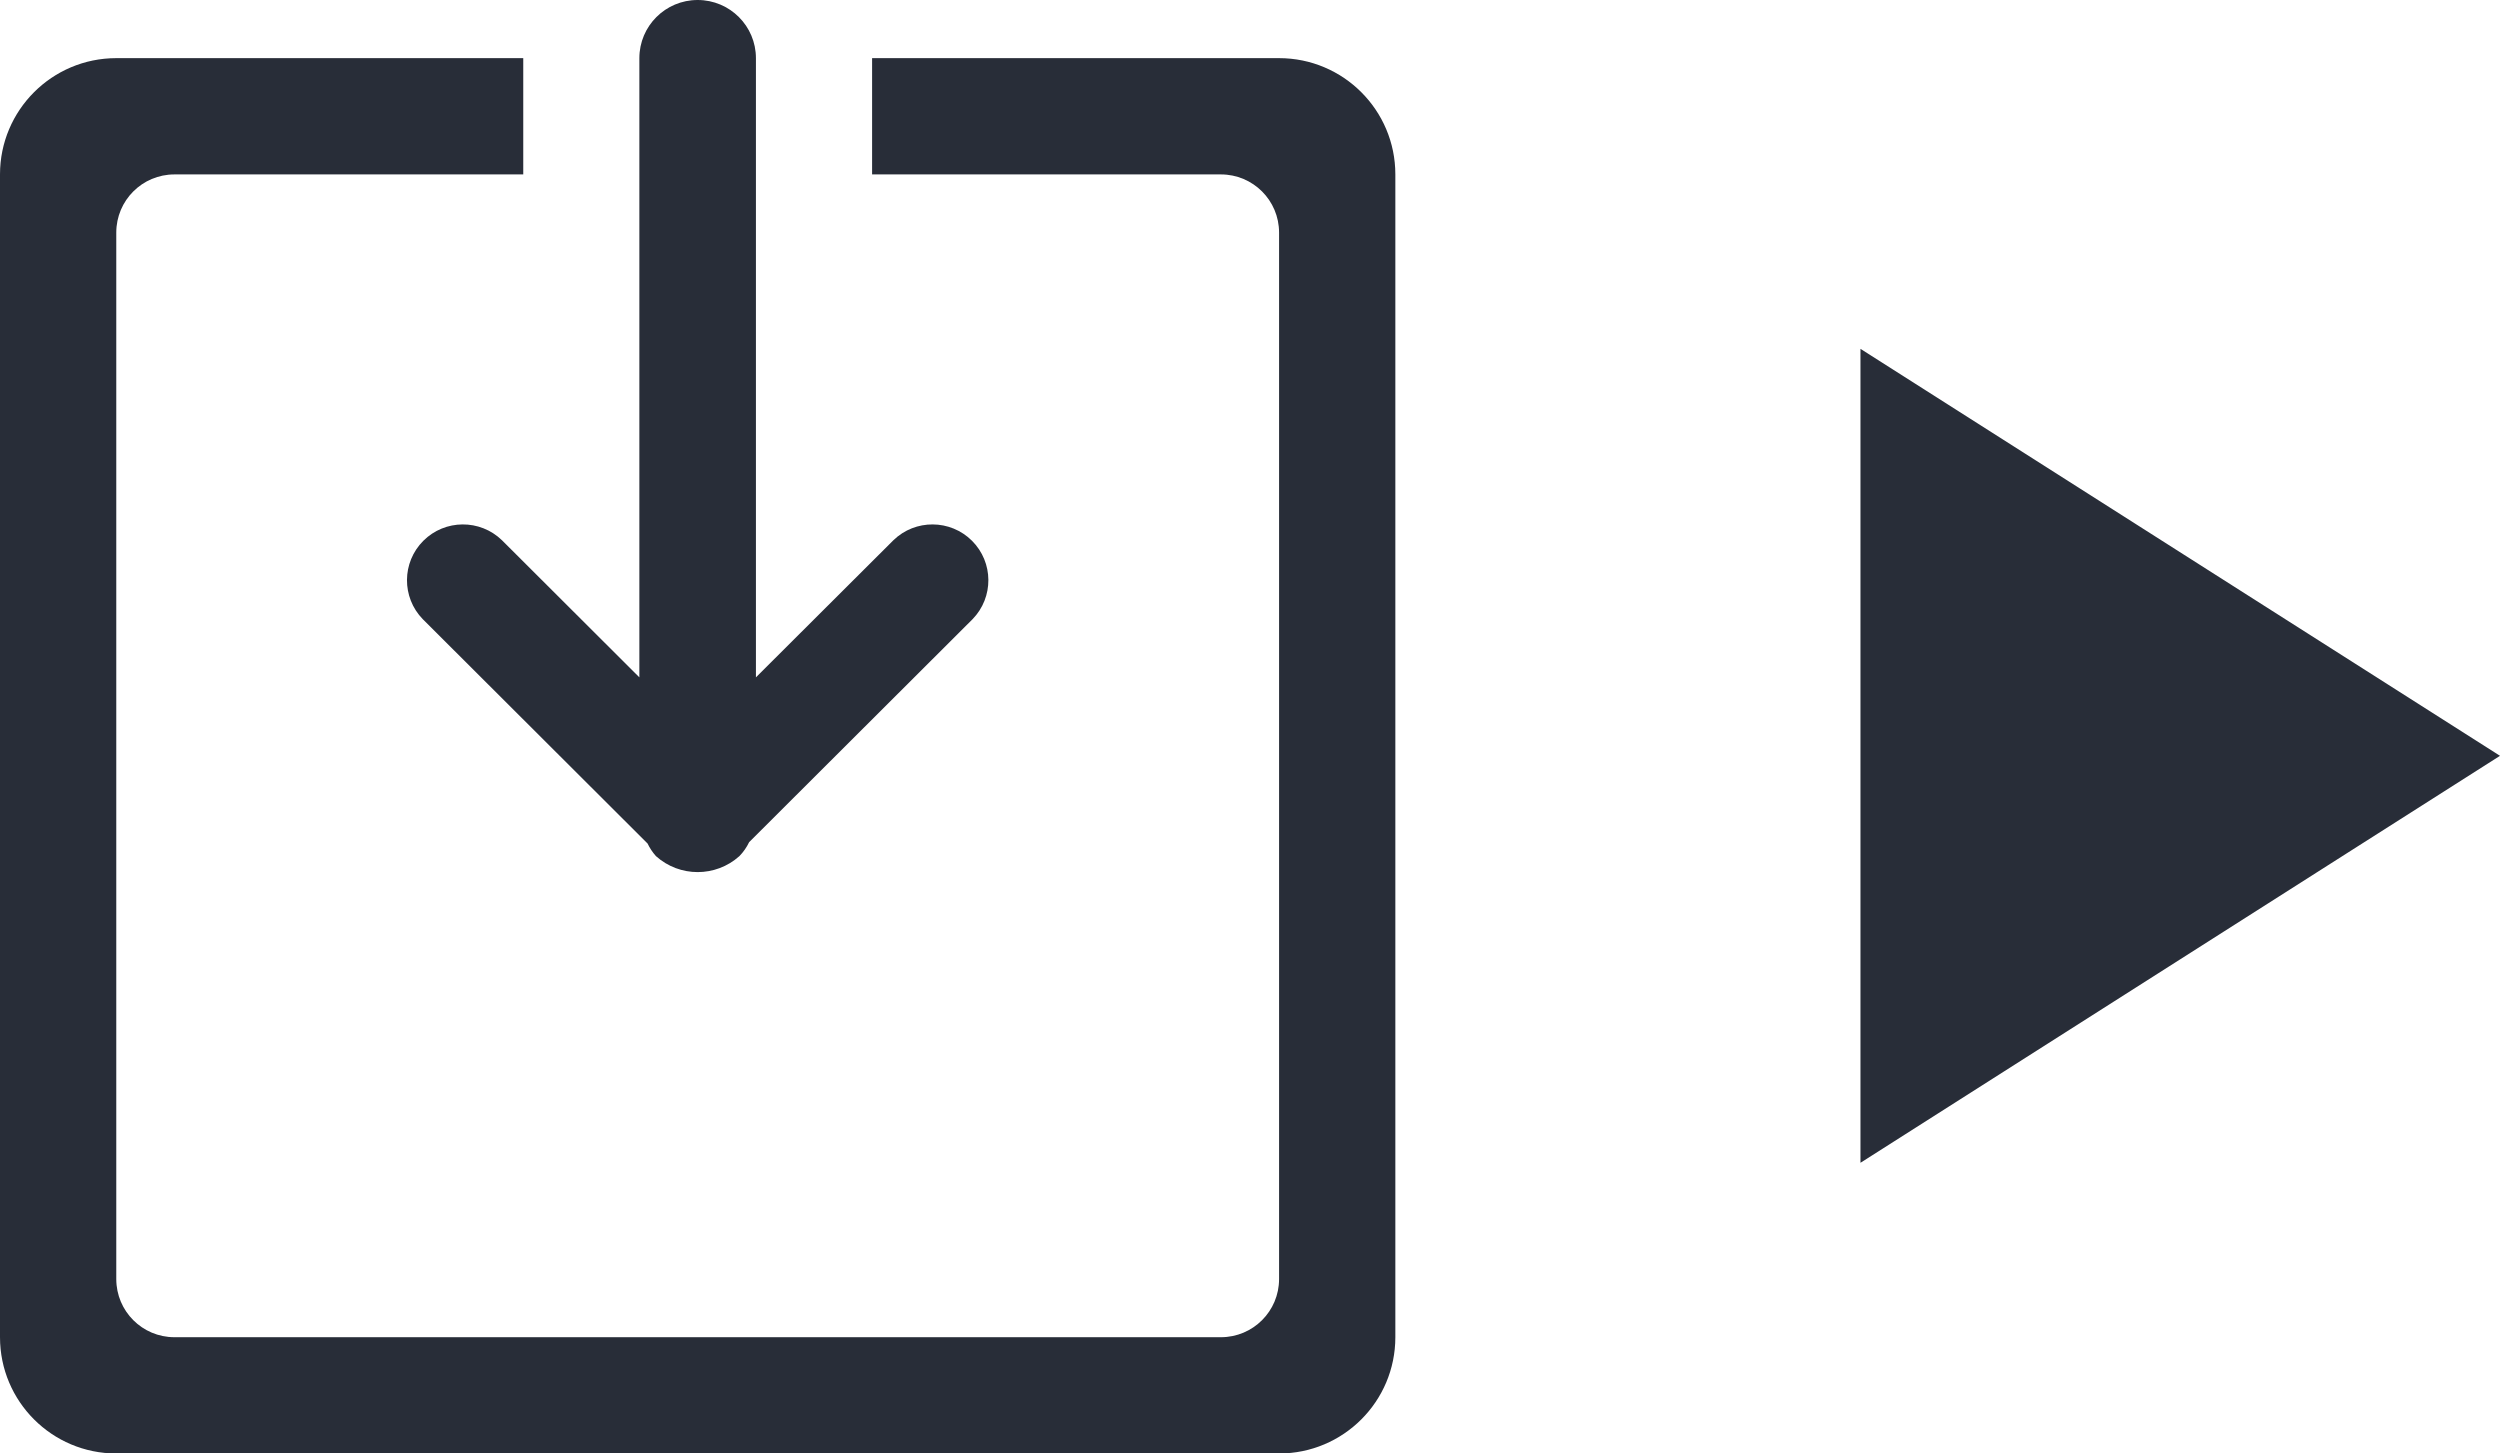 <?xml version="1.0" encoding="UTF-8"?>
<svg width="86px" height="50px" viewBox="0 0 86 50" version="1.1" xmlns="http://www.w3.org/2000/svg" xmlns:xlink="http://www.w3.org/1999/xlink">
    <!-- Generator: Sketch 46.2 (44496) - http://www.bohemiancoding.com/sketch -->
    <title>Combined Shape</title>
    <desc>Created with Sketch.</desc>
    <defs></defs>
    <g id="Page-1" stroke="none" stroke-width="1" fill="none" fill-rule="evenodd">
        <g id="02-KSG-icons" transform="translate(-1067, -501)" fill="#282D38">
            <path d="M1111,551 L1071,551 C1068.791,551 1067,549.209 1067,547 L1067,507 C1067,504.791 1068.791,503 1071,503 L1085,503 L1085,507 L1073,507 C1071.895,507 1071,507.895 1071,509 L1071,545 C1071,546.105 1071.895,547 1073,547 L1109,547 C1110.105,547 1111,546.105 1111,545 L1111,509 C1111,507.895 1110.105,507 1109,507 L1097,507 L1097,503 L1111,503 C1113.209,503 1115,504.791 1115,507 L1115,547 C1115,549.209 1113.209,551 1111,551 Z M1097.733,519.584 C1098.488,518.852 1099.691,518.86 1100.436,519.602 C1101.18,520.345 1101.189,521.546 1100.456,522.3 L1092.77,529.971 C1092.685,530.148 1092.572,530.311 1092.435,530.451 C1091.619,531.183 1090.381,531.183 1089.565,530.451 C1089.449,530.321 1089.352,530.175 1089.276,530.017 L1081.544,522.3 C1080.811,521.546 1080.82,520.345 1081.564,519.602 C1082.309,518.86 1083.512,518.852 1084.267,519.584 L1088.994,524.301 L1088.994,503.001 C1088.994,501.896 1089.891,501 1090.999,501 C1092.107,501 1093.004,501.896 1093.004,503.001 L1093.004,524.301 L1097.733,519.584 Z M1131,513 L1153,527 L1131,541 L1131,513 Z" id="Combined-Shape"></path>
        </g>
    </g>
</svg>
